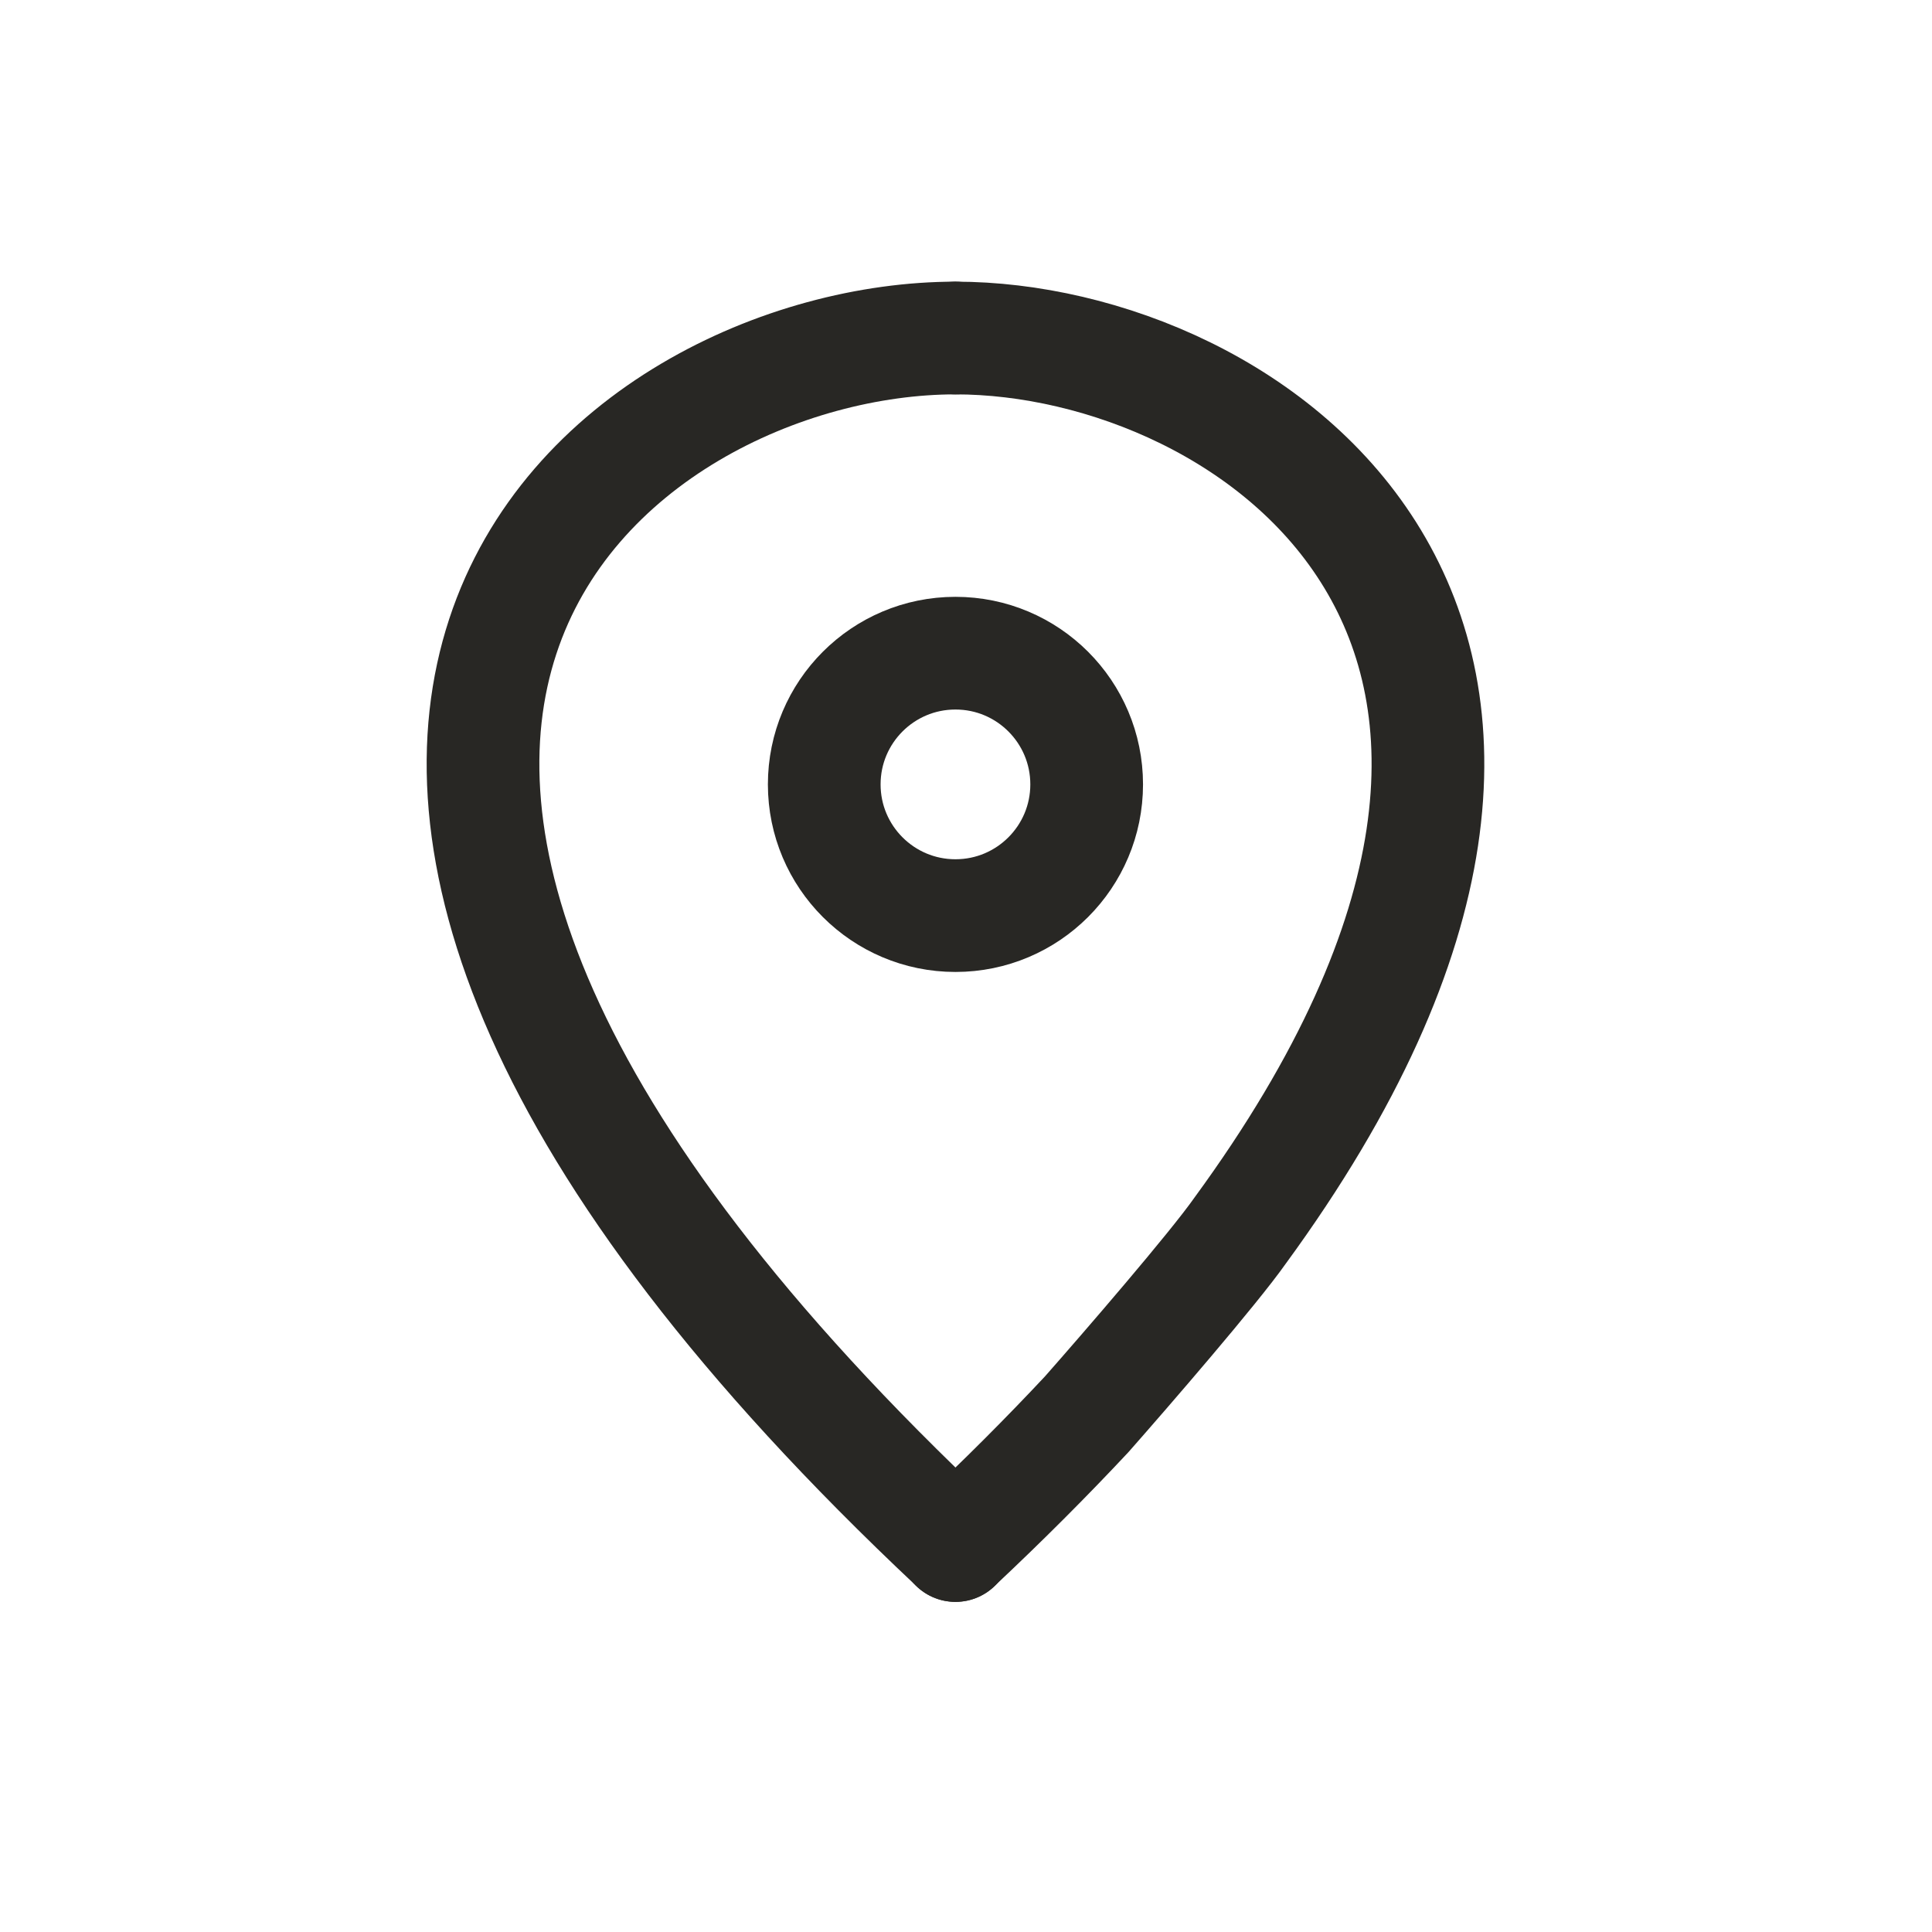 <svg width="24" height="24" viewBox="0 0 24 24" fill="none" xmlns="http://www.w3.org/2000/svg">
<path d="M11.87 4.199C7.631 4.199 1.109 9.091 11.87 19.199" stroke="#282724" stroke-width="1.4" stroke-linecap="round" stroke-linejoin="round"/>
<path d="M11.868 4.199C15.519 4.199 20.861 7.825 15.406 15.286C15.076 15.756 13.997 17.004 13.499 17.569C13.006 18.096 12.464 18.64 11.868 19.199" stroke="#282724" stroke-width="1.4" stroke-linecap="round" stroke-linejoin="round"/>
<ellipse cx="11.869" cy="9.744" rx="1.63" ry="1.63" stroke="#282724" stroke-width="1.4"/>
</svg>
